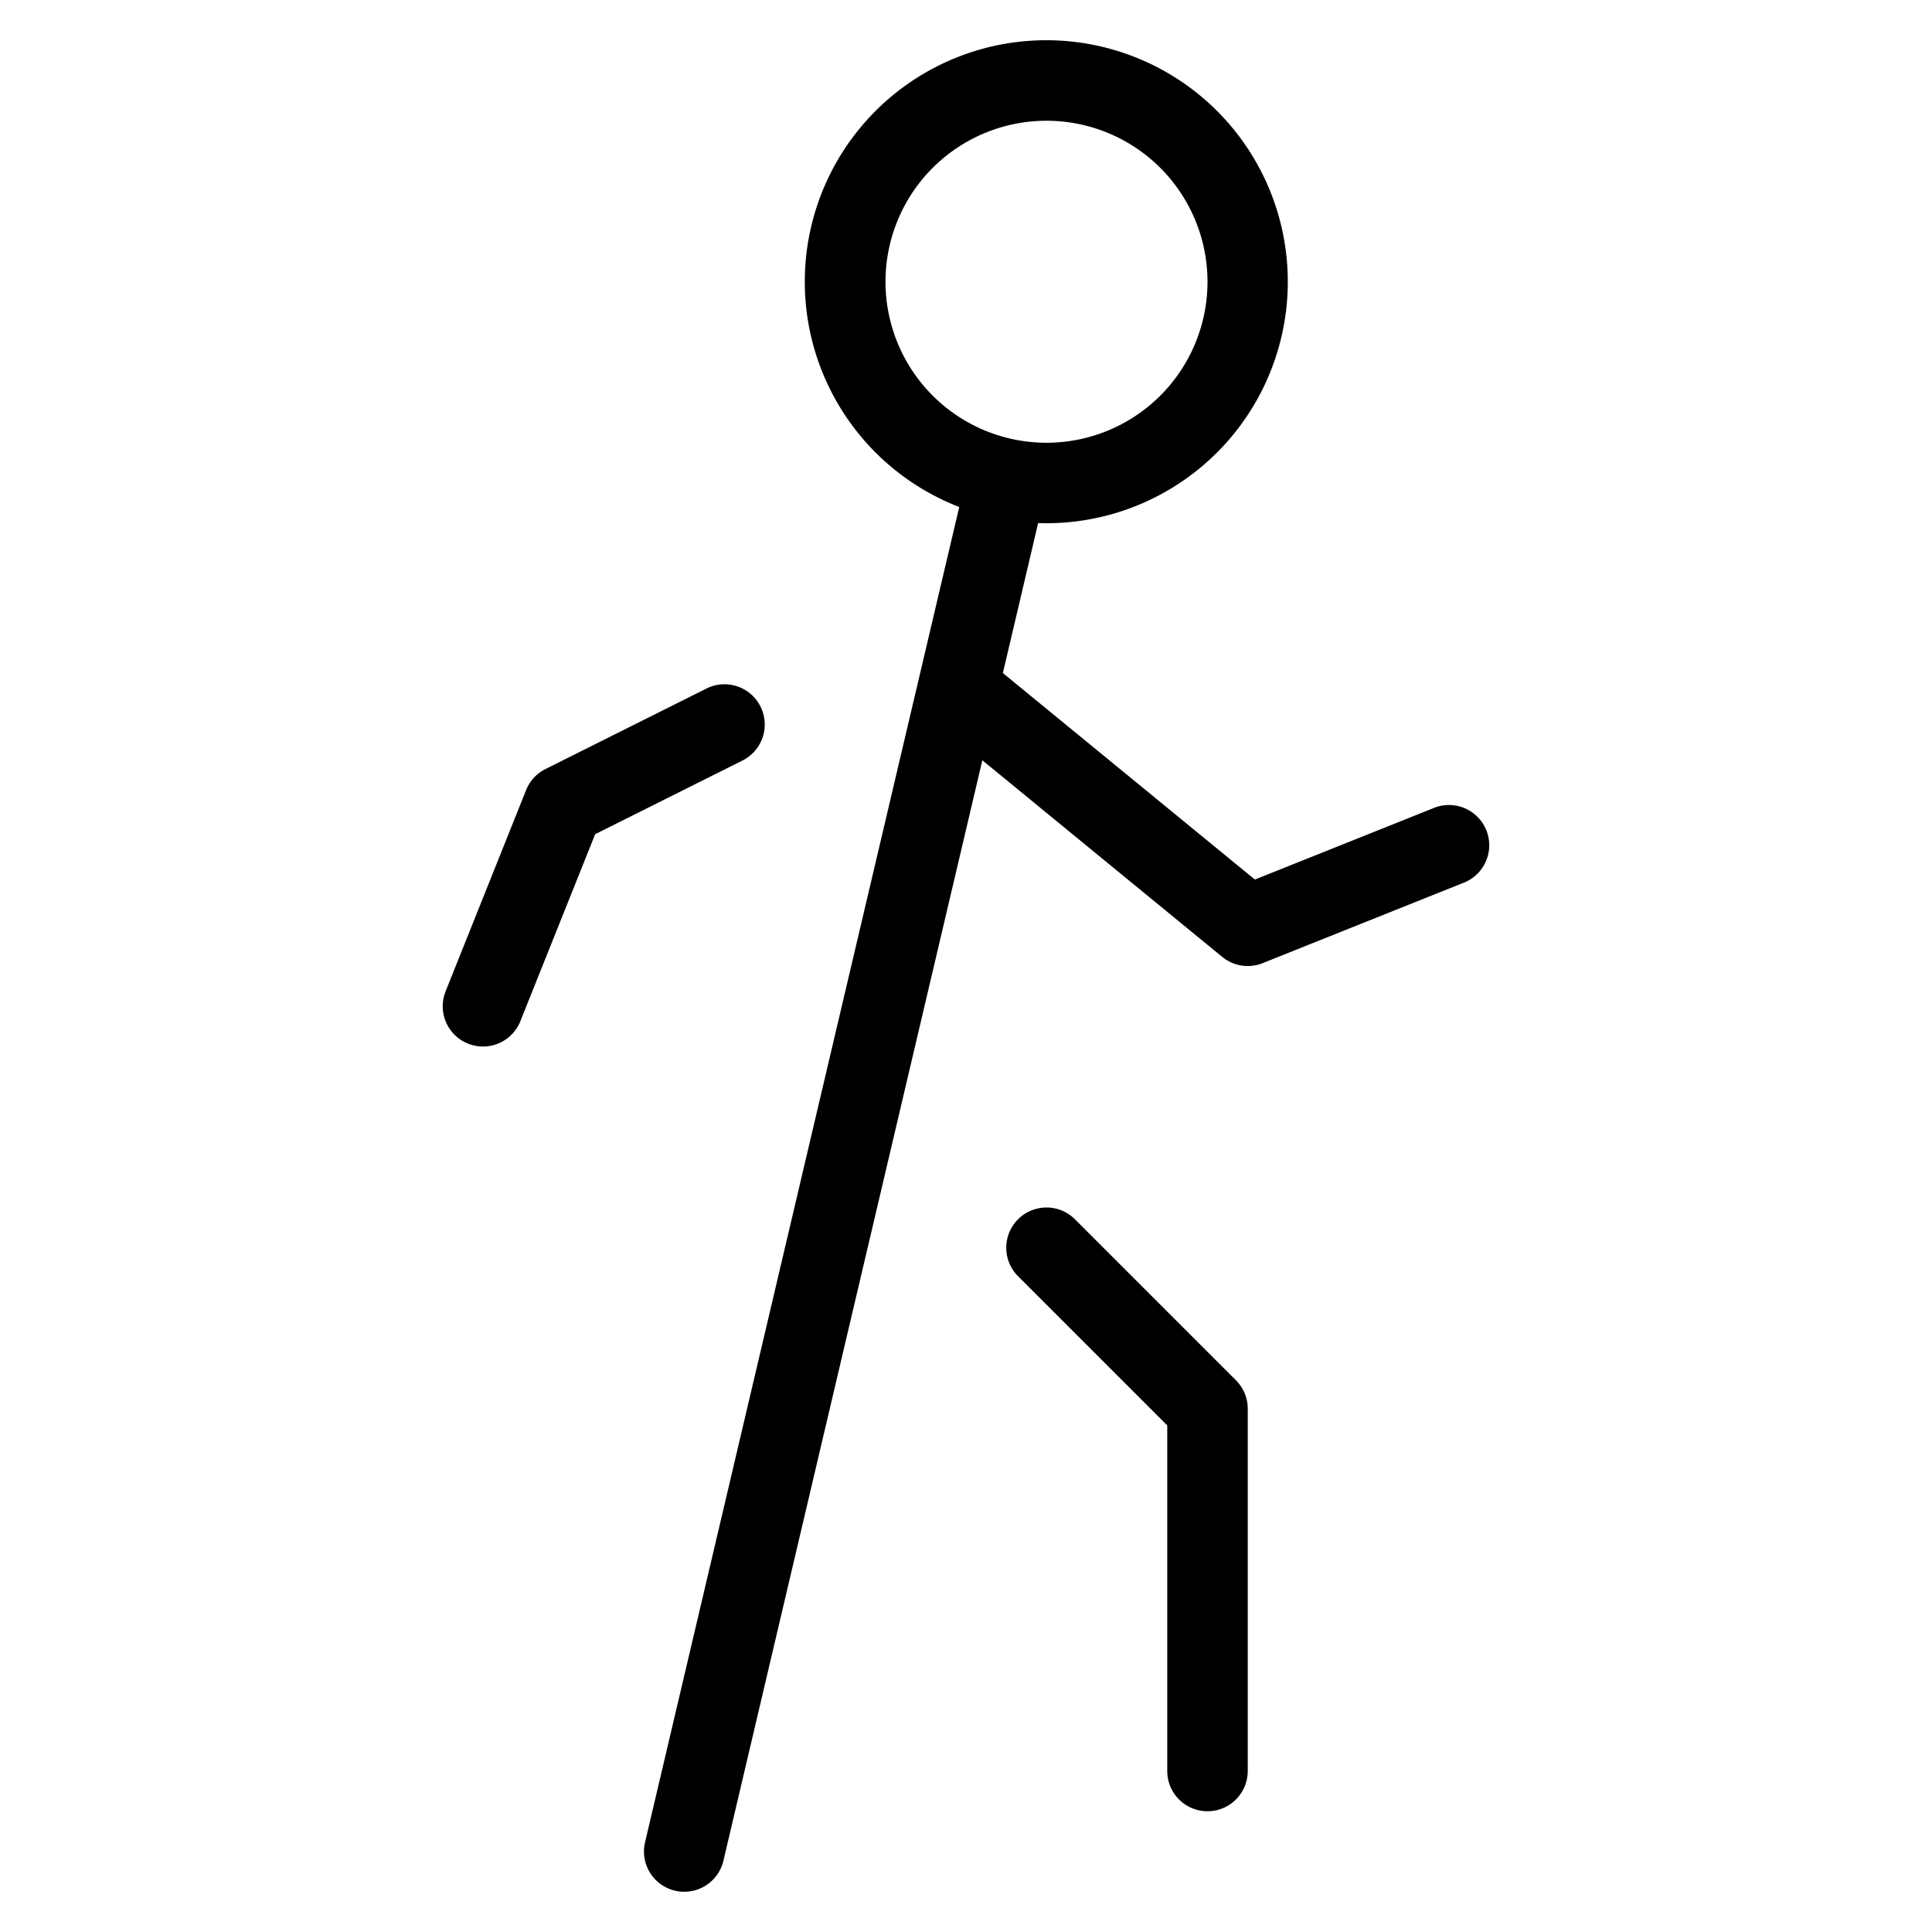 <svg width="48" height="48" viewBox="0 0 48 48" xmlns="http://www.w3.org/2000/svg" class="icon icon-walk-lg" aria-hidden="true" focusable="false" fill="currentColor"><path fill-rule="evenodd" clip-rule="evenodd" d="M25.792 12.996a6 6 0 1 0-1.96-.4l-7.806 33.175a1 1 0 0 0 1.947.458l6.433-27.34 5.96 4.885a1 1 0 0 0 1.005.155l5-2a1 1 0 1 0-.743-1.857l-4.451 1.78-6.261-5.13.876-3.726ZM26 3a4 4 0 1 0 0 8 4 4 0 0 0 0-8Z"/><path d="M18.894 17.553a1 1 0 0 1-.447 1.342l-3.66 1.83-1.859 4.647a1 1 0 0 1-1.857-.743l2-5a1 1 0 0 1 .482-.523l4-2a1 1 0 0 1 1.341.447Zm6.399 12.74a1 1 0 0 0 0 1.414L29 35.414V44a1 1 0 1 0 2 0v-9a1 1 0 0 0-.293-.707l-4-4a1 1 0 0 0-1.414 0Z"/></svg>